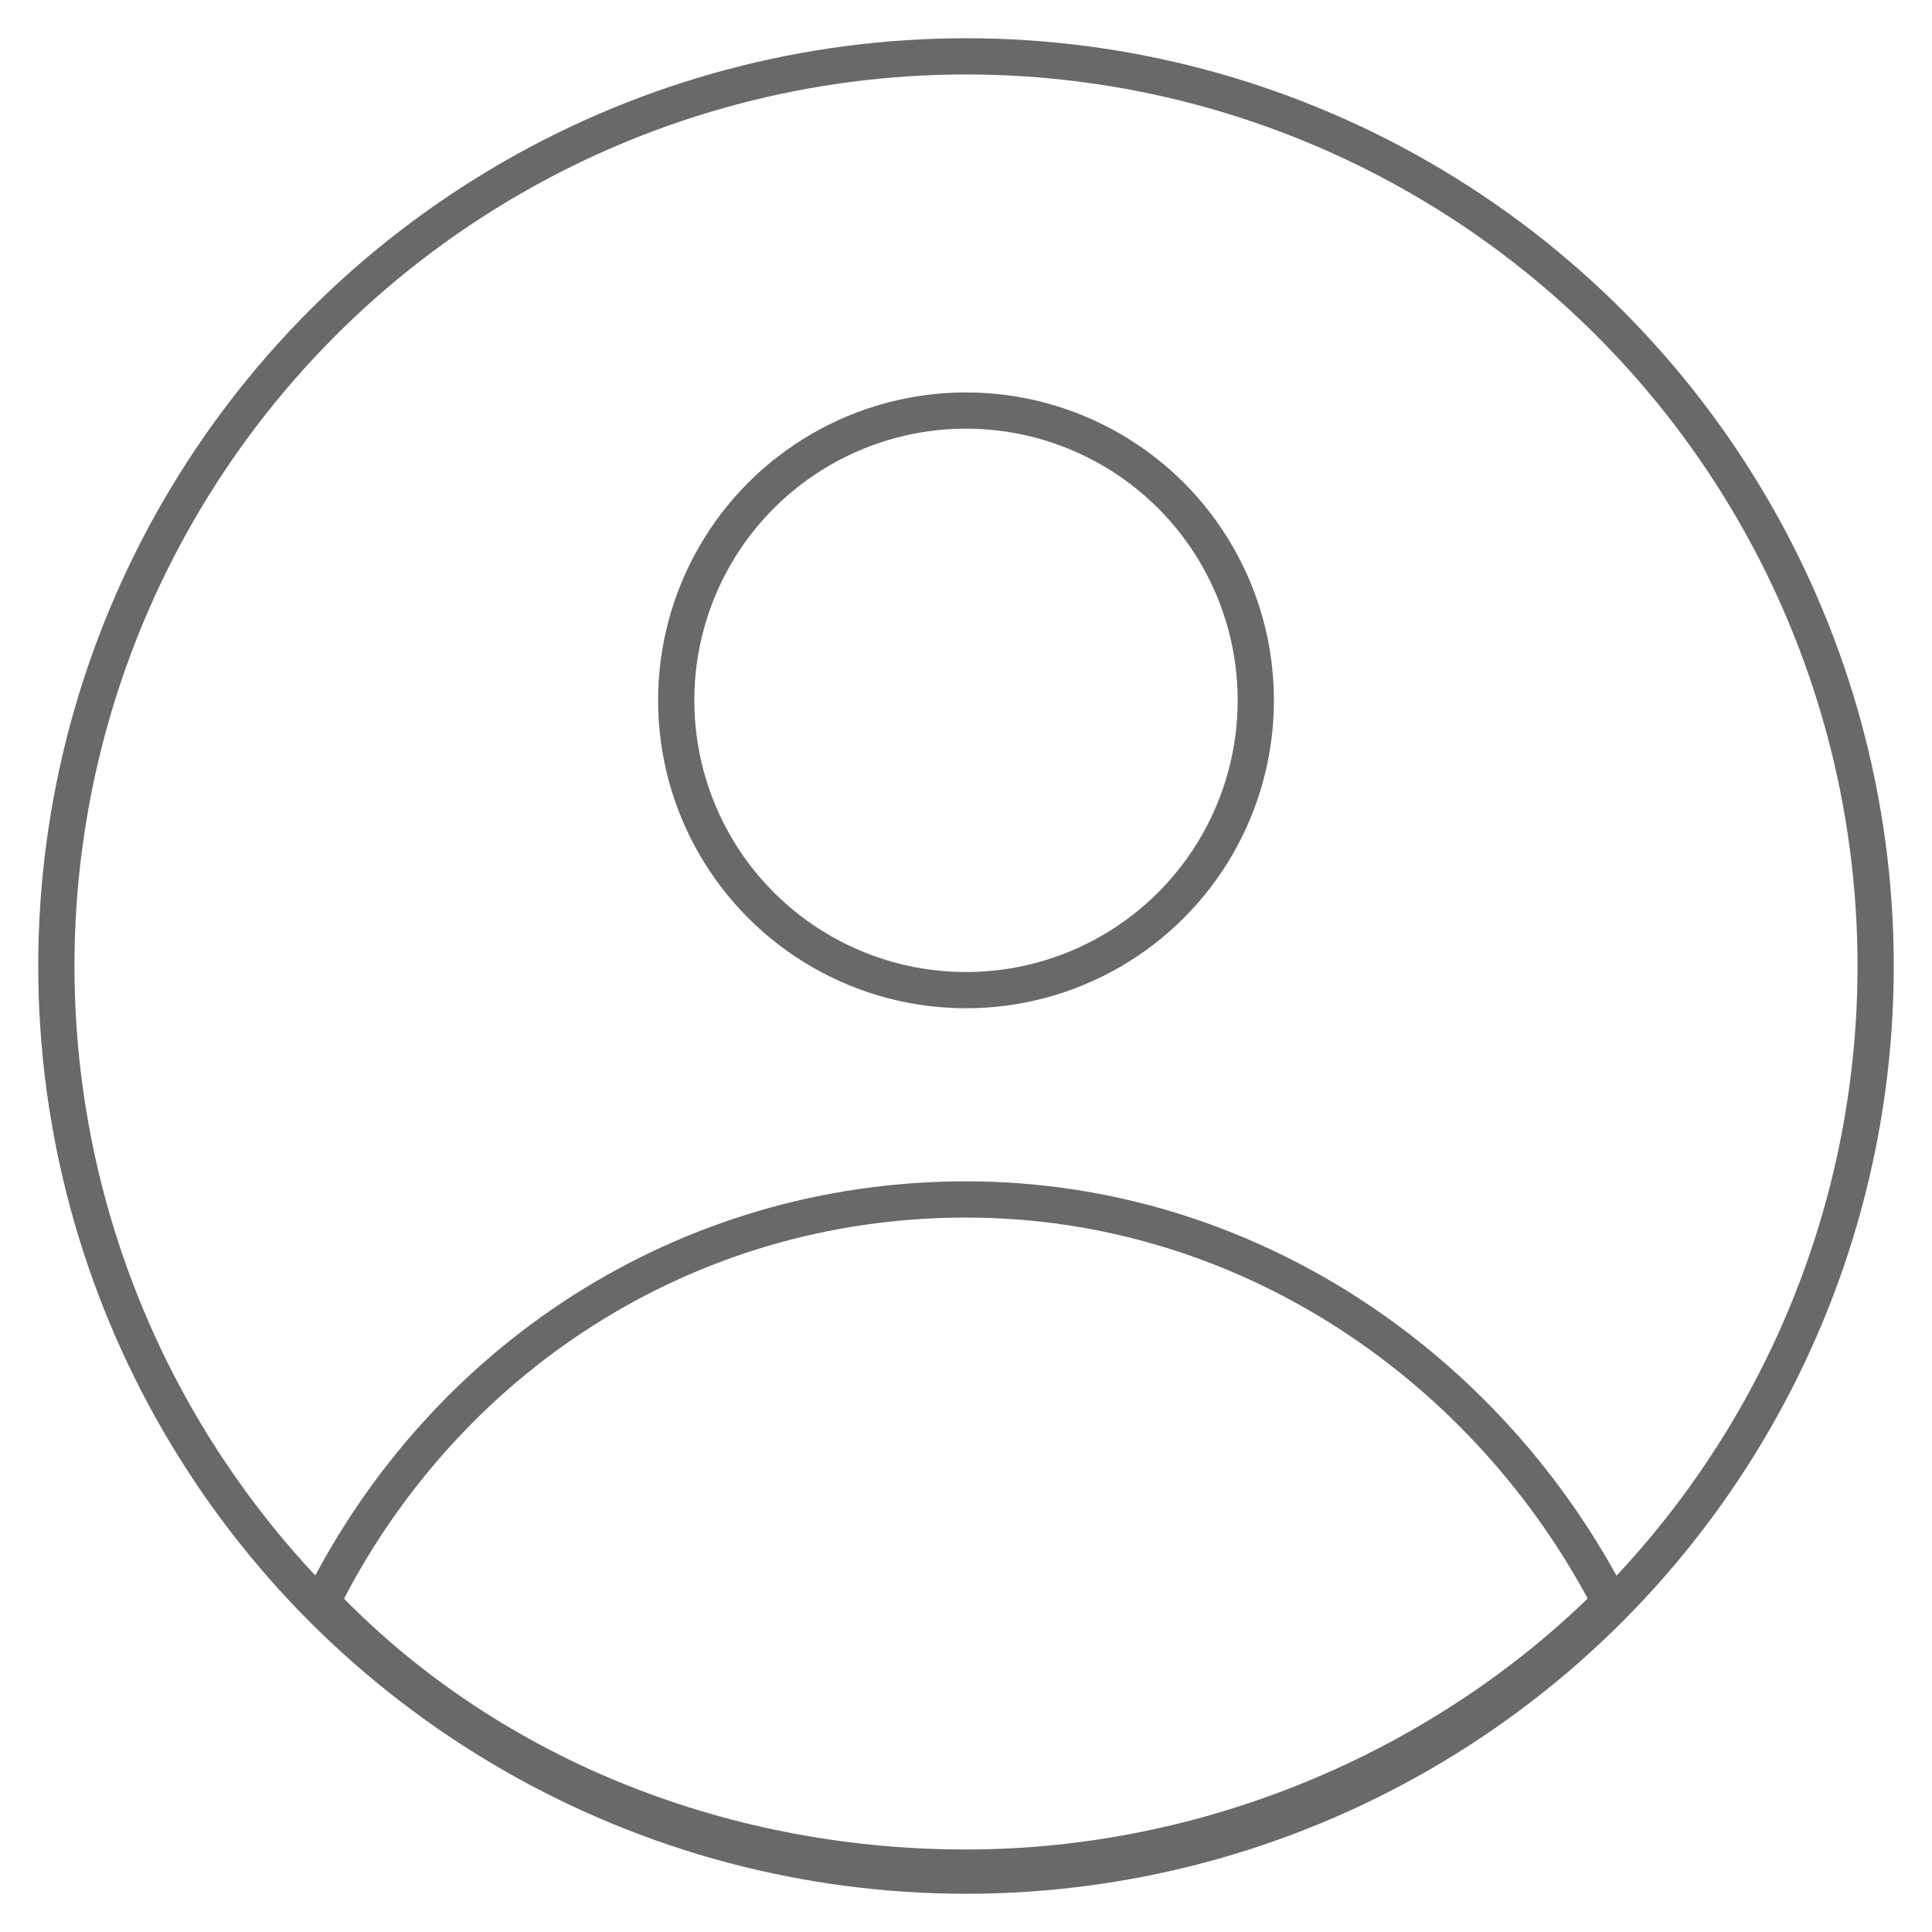 <?xml version="1.0"?>
<svg id="Layer_1" style="enable-background:new 0 0 24 24;" version="1.1" viewBox="0 0 24 24" xml:space="preserve" xmlns="http://www.w3.org/2000/svg" xmlns:xlink="http://www.w3.org/1999/xlink">
    <style type="text/css">
        .st0{fill:none;stroke:#696969;stroke-width:0.5;stroke-linecap:round;stroke-linejoin:round;stroke-miterlimit:10;}
        .st1{fill:none;stroke:#696969;stroke-width:0.45;stroke-linecap:round;stroke-linejoin:round;stroke-miterlimit:10;}
        .st2{fill:none;stroke:#696969;stroke-width:0.45;stroke-linejoin:round;stroke-miterlimit:10;}
    </style>
    <g>
        <circle class="st1" cx="12" cy="12" r="11.3"/>
        <path class="st1" d="M12,14.9c-3.5,0-6.5,2-8,5c2,2.1,4.9,3.3,8,3.3s6-1.3,8-3.3C18.5,17,15.5,14.9,12,14.9z"/>
        <circle class="st1" cx="12" cy="8.7" r="3.6"/>
    </g>
</svg>
